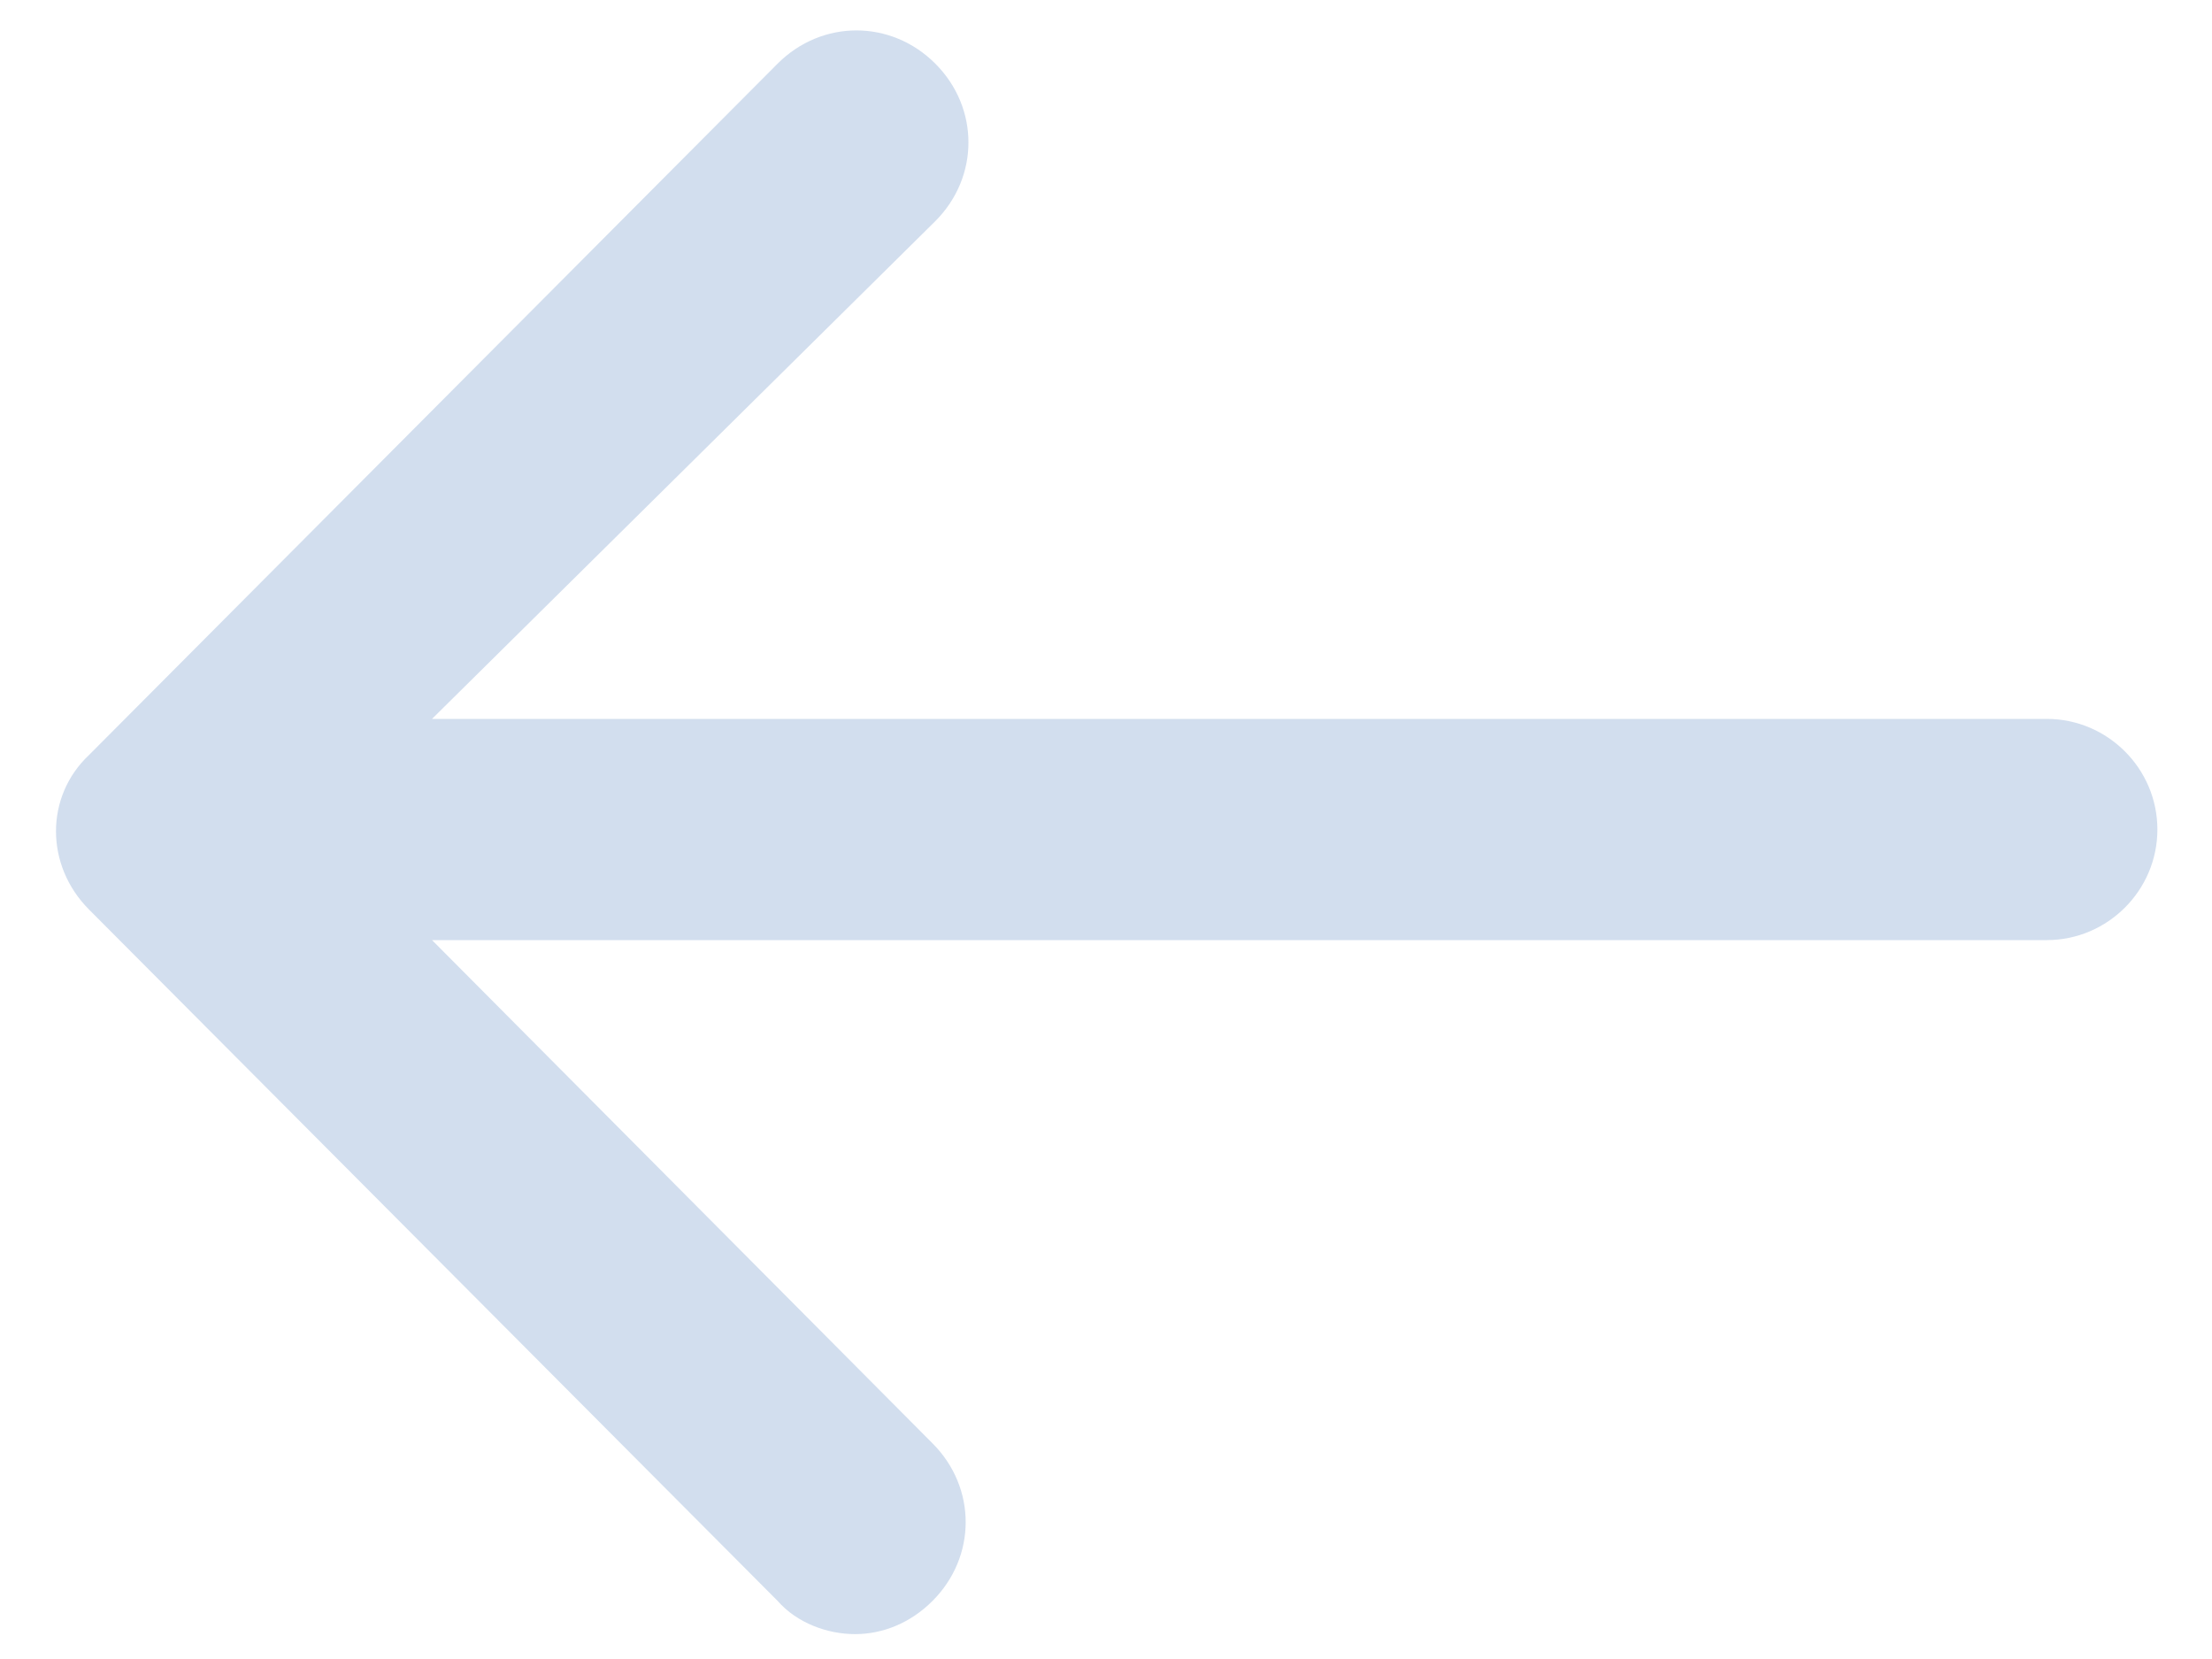 <svg width="16" height="12" viewBox="0 0 16 12" fill="none" xmlns="http://www.w3.org/2000/svg">
<path d="M15.605 6C15.605 6.44 15.245 6.8 14.805 6.8H3.125L6.745 10.44C7.065 10.76 7.065 11.26 6.745 11.58C6.585 11.74 6.385 11.82 6.185 11.82C5.985 11.82 5.765 11.74 5.625 11.58L0.645 6.58C0.325 6.26 0.325 5.76 0.645 5.46L5.625 0.46C5.945 0.14 6.445 0.14 6.765 0.46C7.085 0.78 7.085 1.28 6.765 1.6L3.125 5.2H14.805C15.245 5.2 15.605 5.56 15.605 6Z" fill="#D2DEEE"/>
</svg>

